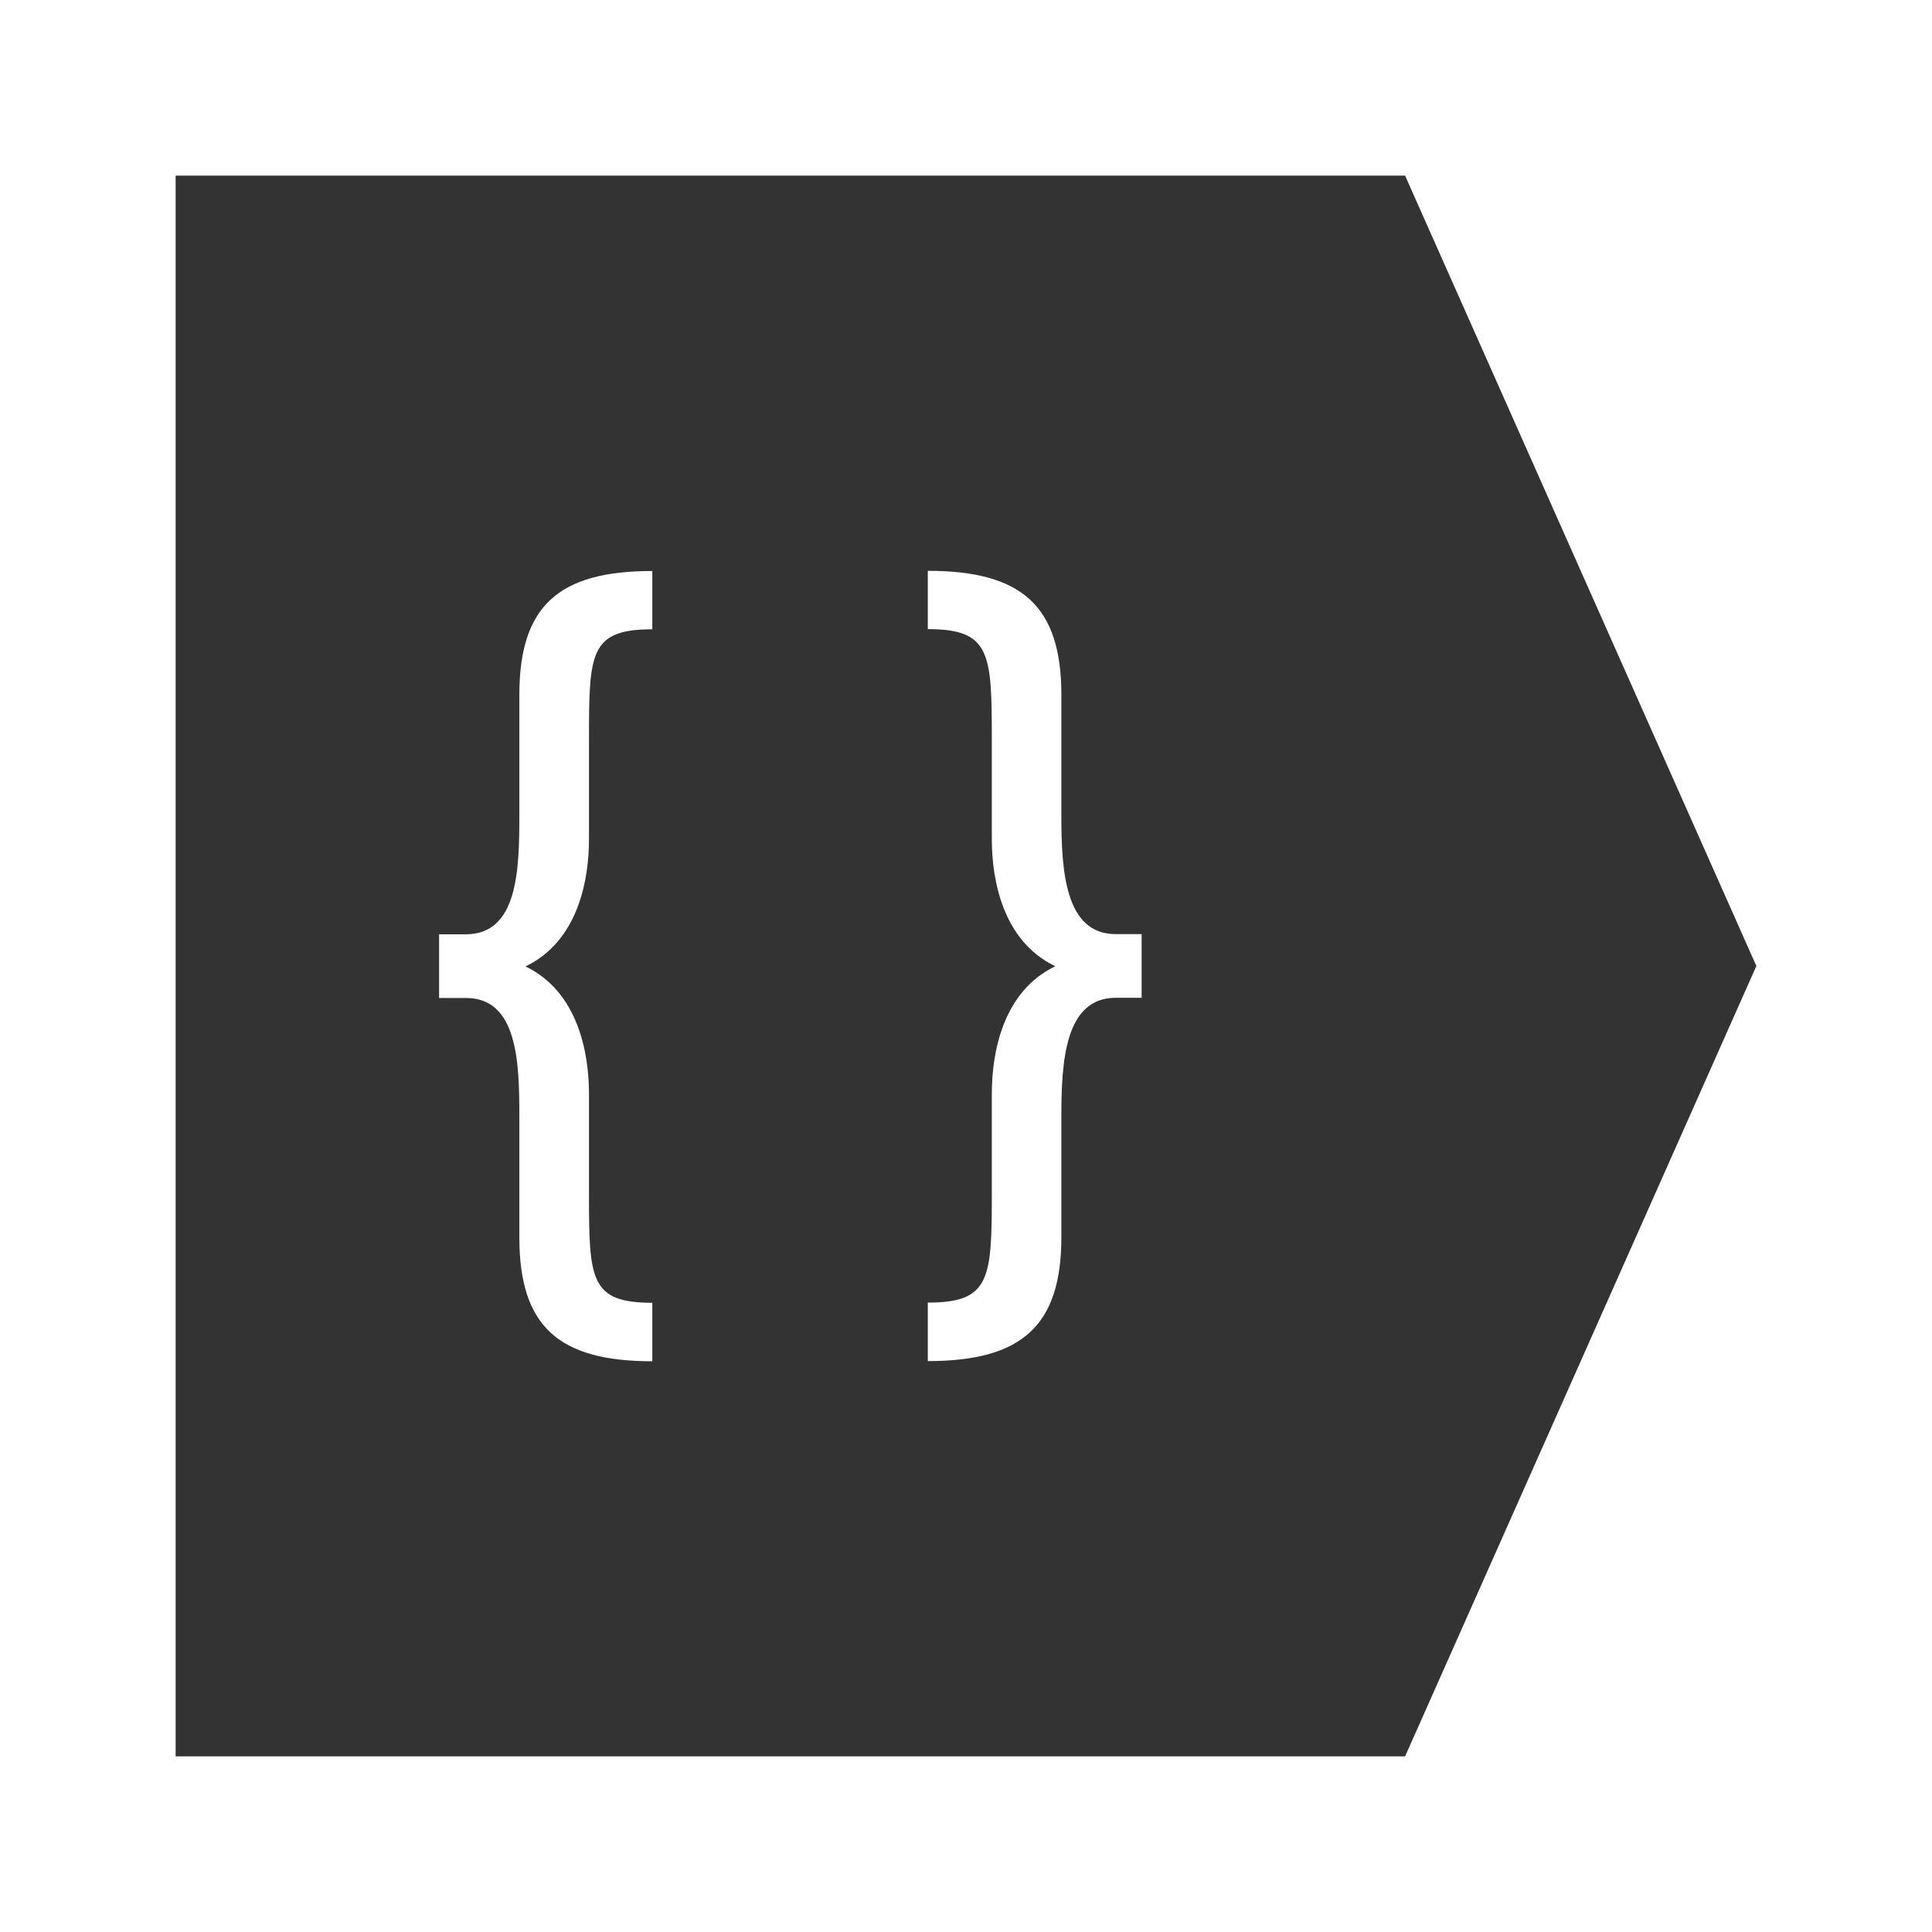 <?xml version="1.0" encoding="UTF-8" standalone="no"?>
<!-- Created with Inkscape (http://www.inkscape.org/) -->

<svg
   xmlns:dc="http://purl.org/dc/elements/1.1/"
   xmlns:cc="http://creativecommons.org/ns#"
   xmlns:rdf="http://www.w3.org/1999/02/22-rdf-syntax-ns#"
   xmlns:svg="http://www.w3.org/2000/svg"
   xmlns="http://www.w3.org/2000/svg"
   xmlns:sodipodi="http://sodipodi.sourceforge.net/DTD/sodipodi-0.dtd"
   xmlns:inkscape="http://www.inkscape.org/namespaces/inkscape"
   width="22"
   height="22"
   id="svg3813"
   version="1.1"
   inkscape:version="0.48.5 r10040"
   sodipodi:docname="go-next-context.svg">
  <defs
     id="defs3815" />
  <sodipodi:namedview
     id="base"
     pagecolor="#ffffff"
     bordercolor="#666666"
     borderopacity="1.0"
     inkscape:pageopacity="0.0"
     inkscape:pageshadow="2"
     inkscape:zoom="18.677739"
     inkscape:cx="7.2784899"
     inkscape:cy="12.327622"
     inkscape:document-units="px"
     inkscape:current-layer="layer1"
     showgrid="true"
     fit-margin-top="0"
     fit-margin-left="0"
     fit-margin-right="0"
     fit-margin-bottom="0"
     inkscape:window-width="1366"
     inkscape:window-height="698"
     inkscape:window-x="-4"
     inkscape:window-y="-5"
     inkscape:window-maximized="1"
     inkscape:showpageshadow="false">
    <inkscape:grid
       type="xygrid"
       id="grid4109" />
    <sodipodi:guide
       position="2,20"
       orientation="18,0"
       id="guide4115" />
    <sodipodi:guide
       position="2,2"
       orientation="0,18"
       id="guide4117" />
    <sodipodi:guide
       position="20,2"
       orientation="-18,0"
       id="guide4119" />
    <sodipodi:guide
       position="20,20"
       orientation="0,-18"
       id="guide4121" />
    <sodipodi:guide
       position="3,19"
       orientation="16,0"
       id="guide4123" />
    <sodipodi:guide
       position="3,3"
       orientation="0,16"
       id="guide4125" />
    <sodipodi:guide
       position="19,3"
       orientation="-16,0"
       id="guide4127" />
    <sodipodi:guide
       position="19,19"
       orientation="0,-16"
       id="guide4129" />
    <sodipodi:guide
       position="2,11"
       orientation="8,0"
       id="guide4113" />
    <sodipodi:guide
       position="2,3"
       orientation="0,14"
       id="guide4116" />
    <sodipodi:guide
       position="16,3"
       orientation="-8,0"
       id="guide4118" />
    <sodipodi:guide
       position="16,11"
       orientation="0,-14"
       id="guide4120" />
  </sodipodi:namedview>
  <g
     inkscape:label="Capa 1"
     inkscape:groupmode="layer"
     id="layer1"
     transform="translate(-378.857,-540.076)">
    <path
       style="fill:#333333;fill-opacity:1;stroke:none"
       d="m 380.857,542.076 0,18 14,0 4,-9 -4,-9 -14,0 z m 5.428,4.5 0,0.666 c -0.711,0 -0.721,0.269 -0.721,1.244 l 0,1.145 c 0,0.467 -0.124,1.162 -0.723,1.45 0.599,0.288 0.723,0.985 0.723,1.452 l 0,1.134 c 0,0.975 0.01,1.244 0.721,1.244 l 0,0.666 c -1.066,0 -1.514,-0.396 -1.514,-1.411 l 0,-1.375 c 0,-0.627 -0.021,-1.351 -0.609,-1.351 l -0.305,0 0,-0.725 0.305,0 c 0.589,0 0.609,-0.725 0.609,-1.351 l 0,-1.375 c 0,-1.014 0.448,-1.411 1.514,-1.411 z m 3.137,0 c 1.066,0 1.521,0.396 1.521,1.411 l 0,1.375 c -1e-5,0.627 0.04,1.351 0.619,1.351 l 0.295,0 0,0.725 -0.295,0 c -0.579,0 -0.619,0.725 -0.619,1.351 l 0,1.375 c -1e-5,1.014 -0.455,1.411 -1.521,1.411 l 0,-0.666 c 0.711,0 0.729,-0.269 0.729,-1.244 l 0,-1.134 c 0,-0.467 0.124,-1.164 0.723,-1.452 -0.599,-0.288 -0.723,-0.983 -0.723,-1.45 l 0,-1.145 c 0,-0.975 -0.018,-1.244 -0.729,-1.244 l 0,-0.666 z"
       id="rect4109"
       inkscape:connector-curvature="0" />
  </g>
</svg>

